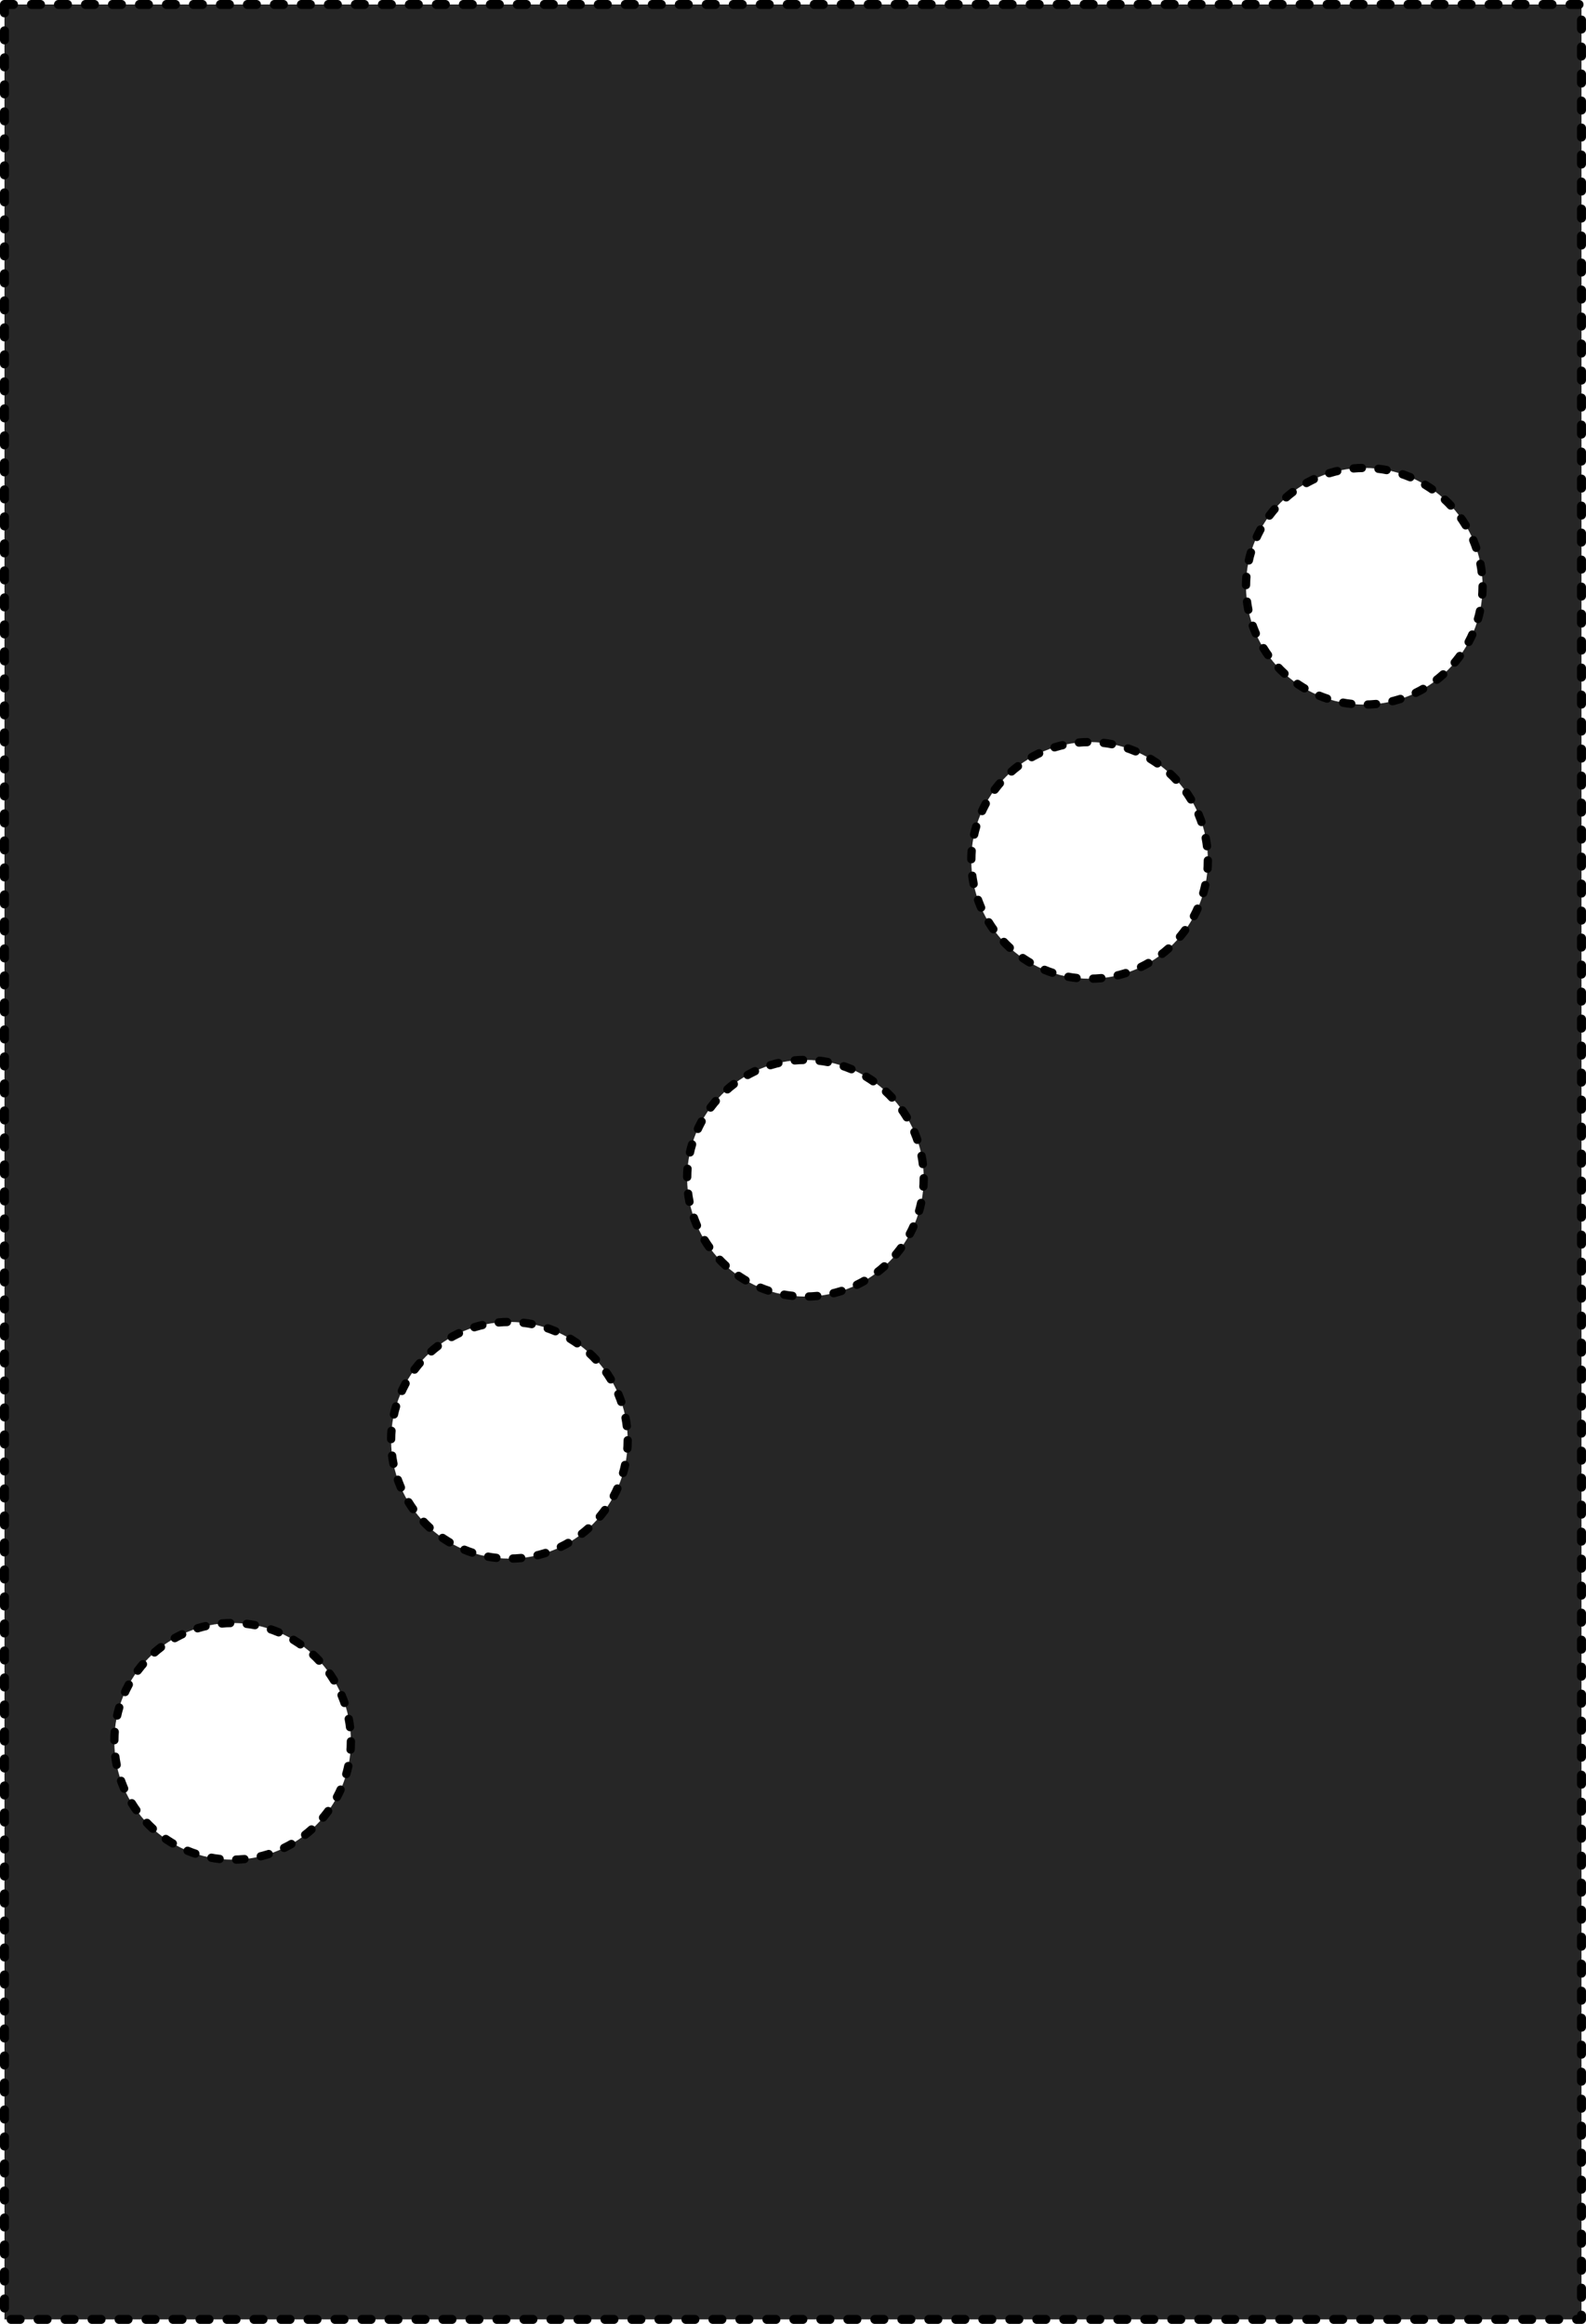 <?xml version="1.0" encoding="UTF-8" standalone="no"?>
<!-- Created with Inkscape (http://www.inkscape.org/) -->

<svg
   width="46.712mm"
   height="68.421mm"
   viewBox="0 0 46.712 68.421"
   version="1.1"
   id="svg5"
   inkscape:version="1.2.2 (b0a8486541, 2022-12-01)"
   sodipodi:docname="main_repeated_light.svg"
   xmlns:inkscape="http://www.inkscape.org/namespaces/inkscape"
   xmlns:sodipodi="http://sodipodi.sourceforge.net/DTD/sodipodi-0.dtd"
   xmlns="http://www.w3.org/2000/svg"
   xmlns:svg="http://www.w3.org/2000/svg">
  <sodipodi:namedview
     id="namedview7"
     pagecolor="#ffffff"
     bordercolor="#666666"
     borderopacity="1.0"
     inkscape:pageshadow="2"
     inkscape:pageopacity="0.0"
     inkscape:pagecheckerboard="0"
     inkscape:document-units="mm"
     showgrid="false"
     inkscape:zoom="1.5554293"
     inkscape:cx="-11.250913"
     inkscape:cy="202.19498"
     inkscape:window-width="1920"
     inkscape:window-height="1008"
     inkscape:window-x="0"
     inkscape:window-y="0"
     inkscape:window-maximized="1"
     inkscape:current-layer="layer1"
     inkscape:showpageshadow="2"
     inkscape:deskcolor="#d1d1d1" />
  <defs
     id="defs2">
    <filter
       style="color-interpolation-filters:sRGB;"
       inkscape:label="Drop Shadow"
       id="filter13132"
       x="-0.5"
       y="-0.499"
       width="1.999"
       height="1.999">
      <feFlood
         flood-opacity="0.498"
         flood-color="rgb(233,233,233)"
         result="flood"
         id="feFlood13122" />
      <feComposite
         in="flood"
         in2="SourceGraphic"
         operator="in"
         result="composite1"
         id="feComposite13124" />
      <feGaussianBlur
         in="composite1"
         stdDeviation="1.4"
         result="blur"
         id="feGaussianBlur13126" />
      <feOffset
         dx="0"
         dy="0"
         result="offset"
         id="feOffset13128" />
      <feComposite
         in="SourceGraphic"
         in2="offset"
         operator="over"
         result="composite2"
         id="feComposite13130" />
    </filter>
    <filter
       style="color-interpolation-filters:sRGB;"
       inkscape:label="Drop Shadow"
       id="filter13144"
       x="-0.5"
       y="-0.499"
       width="1.999"
       height="1.999">
      <feFlood
         flood-opacity="0.498"
         flood-color="rgb(233,233,233)"
         result="flood"
         id="feFlood13134" />
      <feComposite
         in="flood"
         in2="SourceGraphic"
         operator="in"
         result="composite1"
         id="feComposite13136" />
      <feGaussianBlur
         in="composite1"
         stdDeviation="1.4"
         result="blur"
         id="feGaussianBlur13138" />
      <feOffset
         dx="0"
         dy="0"
         result="offset"
         id="feOffset13140" />
      <feComposite
         in="SourceGraphic"
         in2="offset"
         operator="over"
         result="composite2"
         id="feComposite13142" />
    </filter>
    <filter
       style="color-interpolation-filters:sRGB;"
       inkscape:label="Drop Shadow"
       id="filter13156"
       x="-0.5"
       y="-0.499"
       width="1.999"
       height="1.999">
      <feFlood
         flood-opacity="0.498"
         flood-color="rgb(233,233,233)"
         result="flood"
         id="feFlood13146" />
      <feComposite
         in="flood"
         in2="SourceGraphic"
         operator="in"
         result="composite1"
         id="feComposite13148" />
      <feGaussianBlur
         in="composite1"
         stdDeviation="1.4"
         result="blur"
         id="feGaussianBlur13150" />
      <feOffset
         dx="0"
         dy="0"
         result="offset"
         id="feOffset13152" />
      <feComposite
         in="SourceGraphic"
         in2="offset"
         operator="over"
         result="composite2"
         id="feComposite13154" />
    </filter>
    <filter
       style="color-interpolation-filters:sRGB;"
       inkscape:label="Drop Shadow"
       id="filter13168"
       x="-0.5"
       y="-0.499"
       width="1.999"
       height="1.999">
      <feFlood
         flood-opacity="0.498"
         flood-color="rgb(233,233,233)"
         result="flood"
         id="feFlood13158" />
      <feComposite
         in="flood"
         in2="SourceGraphic"
         operator="in"
         result="composite1"
         id="feComposite13160" />
      <feGaussianBlur
         in="composite1"
         stdDeviation="1.4"
         result="blur"
         id="feGaussianBlur13162" />
      <feOffset
         dx="0"
         dy="0"
         result="offset"
         id="feOffset13164" />
      <feComposite
         in="SourceGraphic"
         in2="offset"
         operator="over"
         result="composite2"
         id="feComposite13166" />
    </filter>
    <filter
       style="color-interpolation-filters:sRGB;"
       inkscape:label="Drop Shadow"
       id="filter13180"
       x="-0.5"
       y="-0.499"
       width="1.999"
       height="1.999">
      <feFlood
         flood-opacity="0.498"
         flood-color="rgb(233,233,233)"
         result="flood"
         id="feFlood13170" />
      <feComposite
         in="flood"
         in2="SourceGraphic"
         operator="in"
         result="composite1"
         id="feComposite13172" />
      <feGaussianBlur
         in="composite1"
         stdDeviation="1.4"
         result="blur"
         id="feGaussianBlur13174" />
      <feOffset
         dx="0"
         dy="0"
         result="offset"
         id="feOffset13176" />
      <feComposite
         in="SourceGraphic"
         in2="offset"
         operator="over"
         result="composite2"
         id="feComposite13178" />
    </filter>
  </defs>
  <g
     inkscape:label="Layer 1"
     inkscape:groupmode="layer"
     id="layer1"
     transform="translate(-0.577,-0.441)">
    <rect
       style="opacity:1;fill:#262626;fill-opacity:1;stroke:#000000;stroke-width:0.265;stroke-linecap:round;stroke-linejoin:round;stroke-dasharray:0.265, 0.53;paint-order:markers fill stroke"
       id="rect1038"
       width="46.447"
       height="68.156"
       x="0.709"
       y="0.573" />
    <circle
       style="opacity:1;fill:#ffffff;fill-opacity:1;stroke:#000000;stroke-width:0.244;stroke-linecap:round;stroke-linejoin:round;stroke-dasharray:0.244, 0.488;paint-order:markers fill stroke;filter:url(#filter13156)"
       id="path1438"
       cx="24.299"
       cy="35.131"
       r="3.484" />
    <circle
       style="fill:#ffffff;fill-opacity:1;stroke:#000000;stroke-width:0.244;stroke-linecap:round;stroke-linejoin:round;stroke-dasharray:0.244, 0.488;paint-order:markers fill stroke;filter:url(#filter13132)"
       id="path1438-3"
       cx="40.759"
       cy="17.702"
       r="3.484" />
    <circle
       style="fill:#ffffff;fill-opacity:1;stroke:#000000;stroke-width:0.244;stroke-linecap:round;stroke-linejoin:round;stroke-dasharray:0.244, 0.488;paint-order:markers fill stroke;filter:url(#filter13180)"
       id="path1438-3-6"
       cx="7.428"
       cy="51.71"
       r="3.484" />
    <circle
       style="fill:#ffffff;fill-opacity:1;stroke:#000000;stroke-width:0.244;stroke-linecap:round;stroke-linejoin:round;stroke-dasharray:0.244, 0.488;paint-order:markers fill stroke;filter:url(#filter13168)"
       id="path1438-3-6-7"
       cx="15.58"
       cy="42.846"
       r="3.484" />
    <circle
       style="fill:#ffffff;fill-opacity:1;stroke:#000000;stroke-width:0.244;stroke-linecap:round;stroke-linejoin:round;stroke-dasharray:0.244, 0.488;paint-order:markers fill stroke;filter:url(#filter13144)"
       id="path1438-3-6-7-5"
       cx="32.668"
       cy="25.773"
       r="3.484" />
  </g>
</svg>
